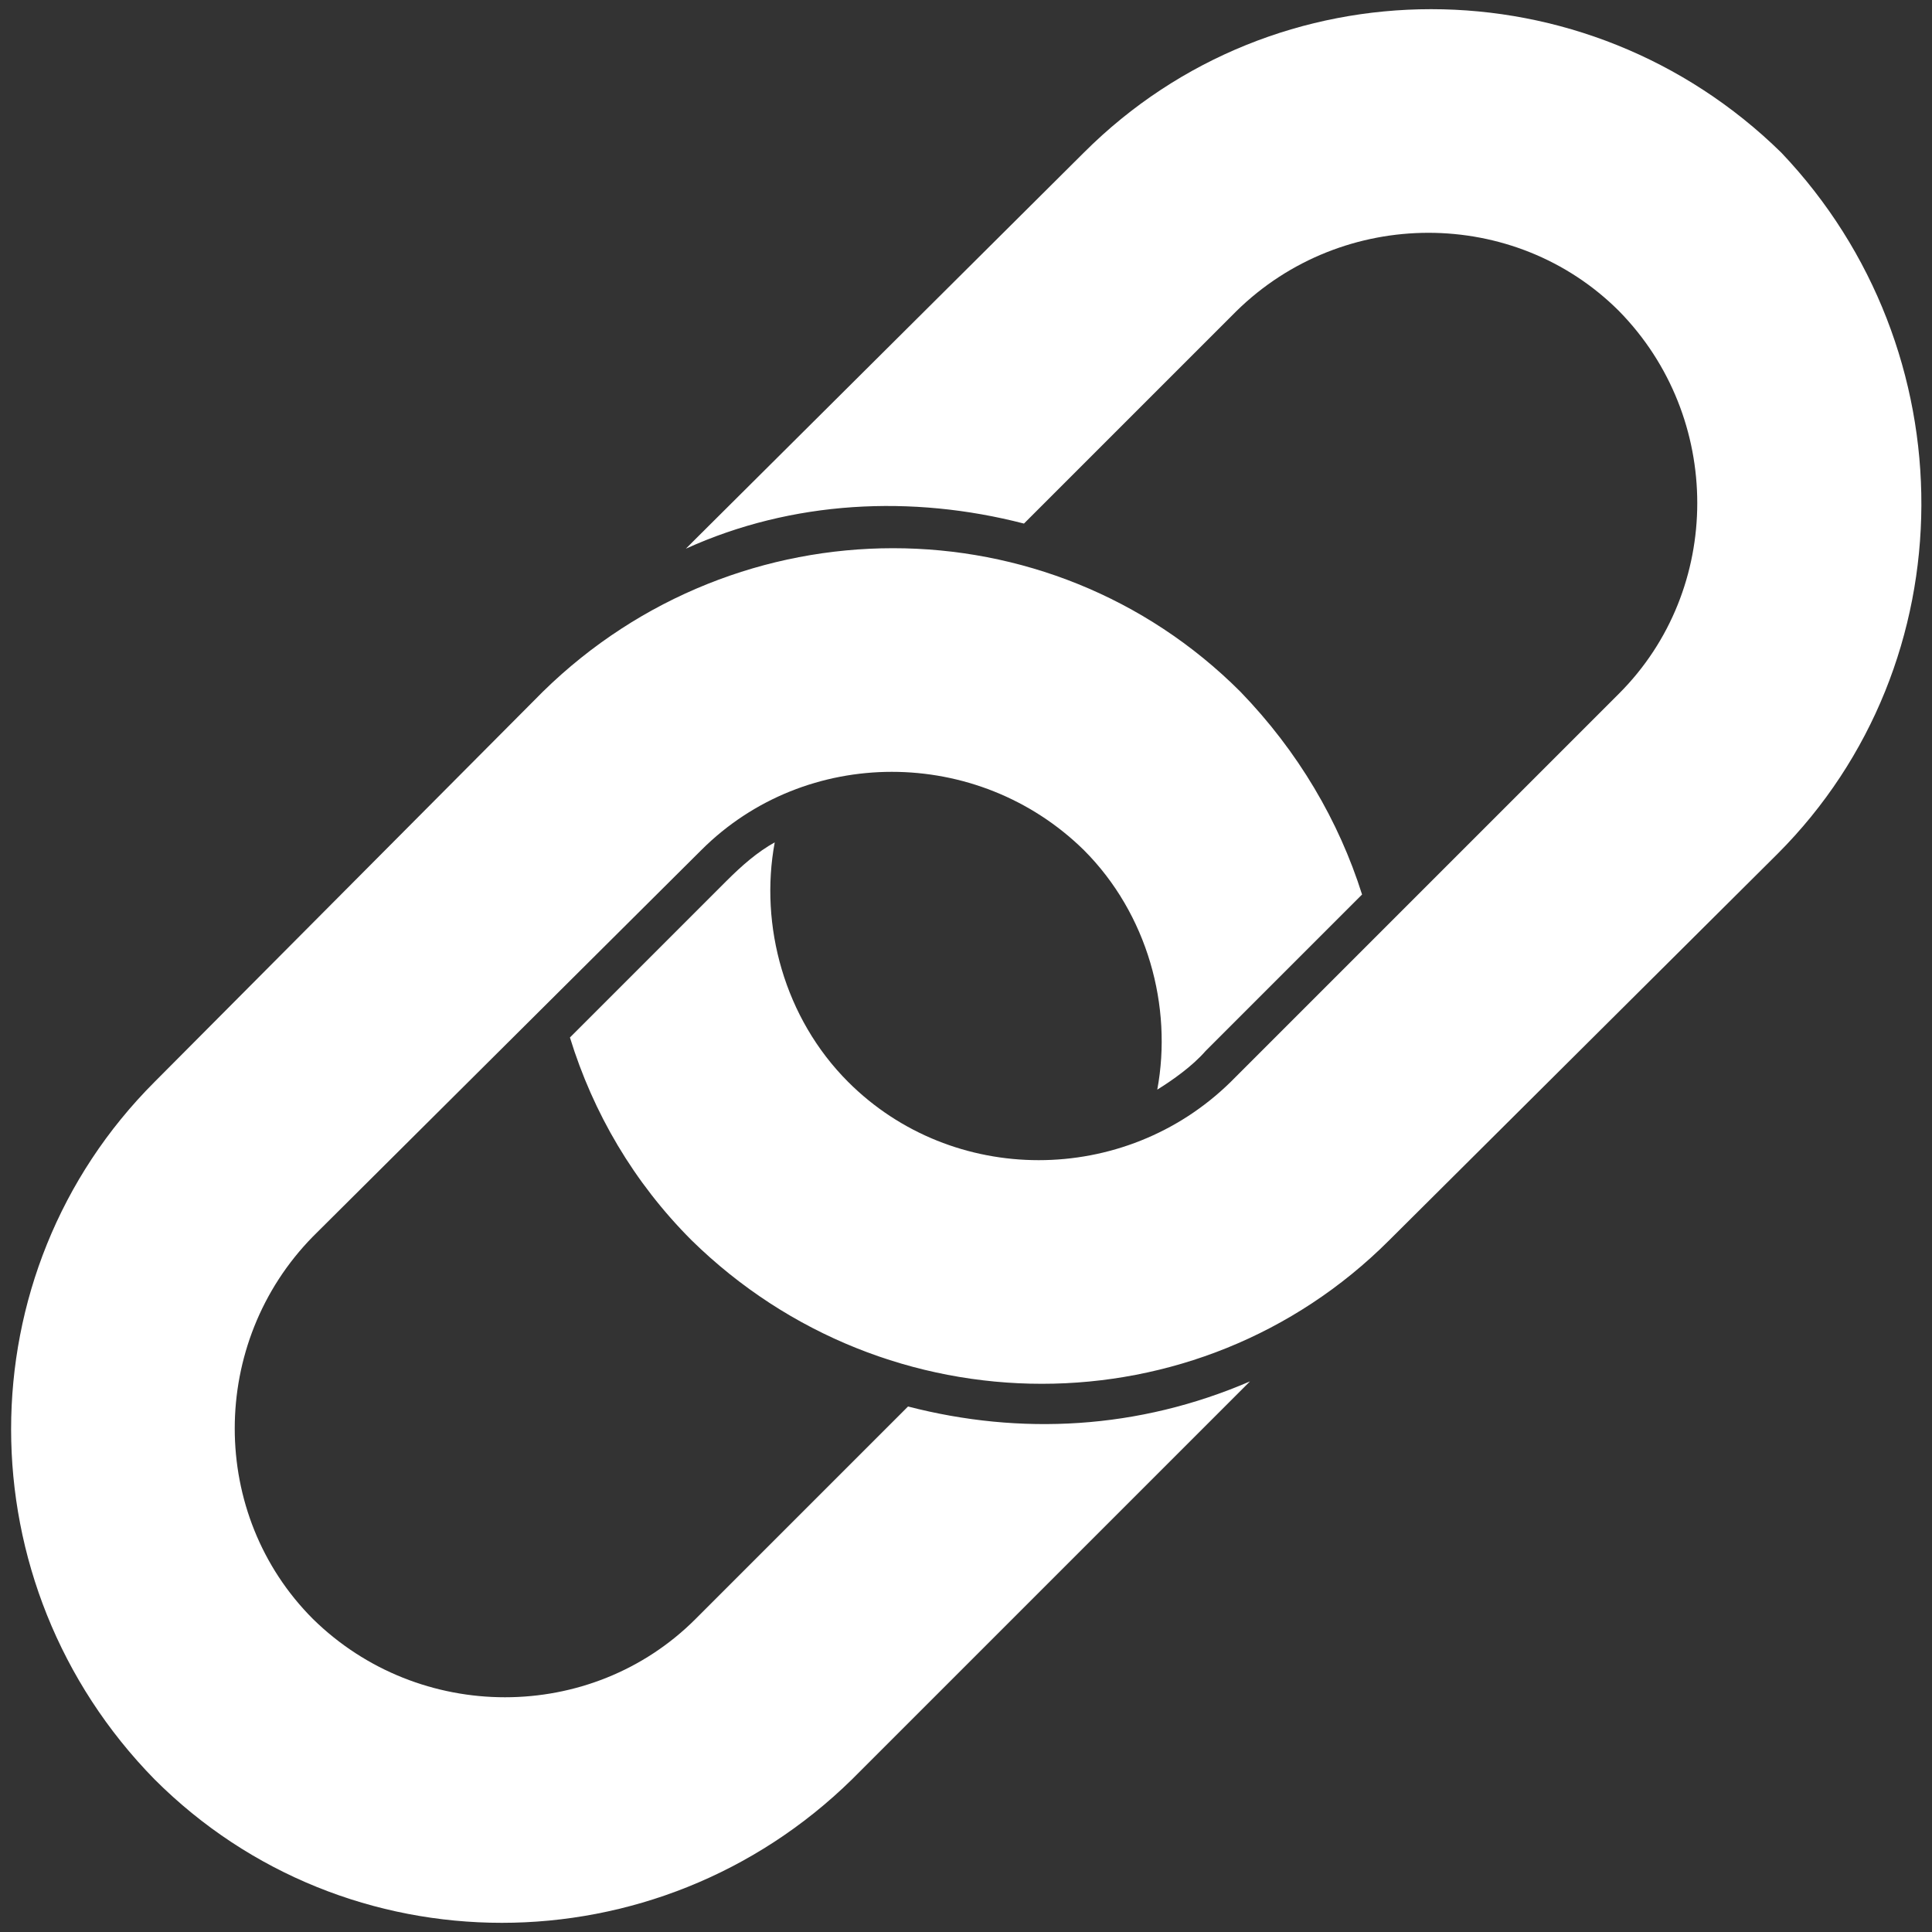 <?xml version="1.0" encoding="utf-8"?>
<!-- Generator: Adobe Illustrator 25.4.1, SVG Export Plug-In . SVG Version: 6.00 Build 0)  -->
<svg version="1.1" id="Capa_1" xmlns="http://www.w3.org/2000/svg" xmlns:xlink="http://www.w3.org/1999/xlink" x="0px" y="0px"
	 viewBox="0 0 100 100" style="enable-background:new 0 0 100 100;" xml:space="preserve">
<rect x="0" y="0" width="100" height="100" fill="#333333" stroke="none"/>
<style type="text/css">
	.st0{fill:#FFFFFF;}
</style>
<g>
	<g>
		<path class="st0" d="M92,44.2L71.9,64.2c-9.9,9.9-26,9.9-36.1,0c-3-3-5.1-6.6-6.3-10.5l8.1-8.1c0.8-0.8,1.6-1.5,2.5-2
			c-0.8,4.3,0.5,9.1,3.8,12.4c5.4,5.4,14.3,5.4,19.8,0l20.1-20.1c5.4-5.4,5.4-14.3,0-19.8c-5.4-5.4-14.3-5.4-19.8,0l-11,11
			c-5.8-1.5-12-1.2-17.5,1.3c0.2-0.2,0.3-0.3,0.5-0.5L56.1,7.9C66-2,82.1-2,92.2,7.9C101.9,18.1,101.9,34.3,92,44.2L92,44.2z
			 M47,72.8l-11,11c-5.4,5.4-14.3,5.4-19.8,0c-5.4-5.4-5.4-14.3,0-19.8L36.3,44c5.4-5.4,14.3-5.4,19.8,0c3.3,3.3,4.6,8.1,3.8,12.4
			c0.8-0.5,1.8-1.2,2.5-2l8.1-8.1c-1.2-3.8-3.3-7.4-6.3-10.5c-9.9-9.9-26-9.9-36.1,0L8,56c-9.9,9.9-9.9,26,0,36.1
			c9.9,9.9,26,9.9,36.1,0l20.6-20.6C58.9,74,52.8,74.3,47,72.8L47,72.8z"/>
	</g>
</g>
</svg>
